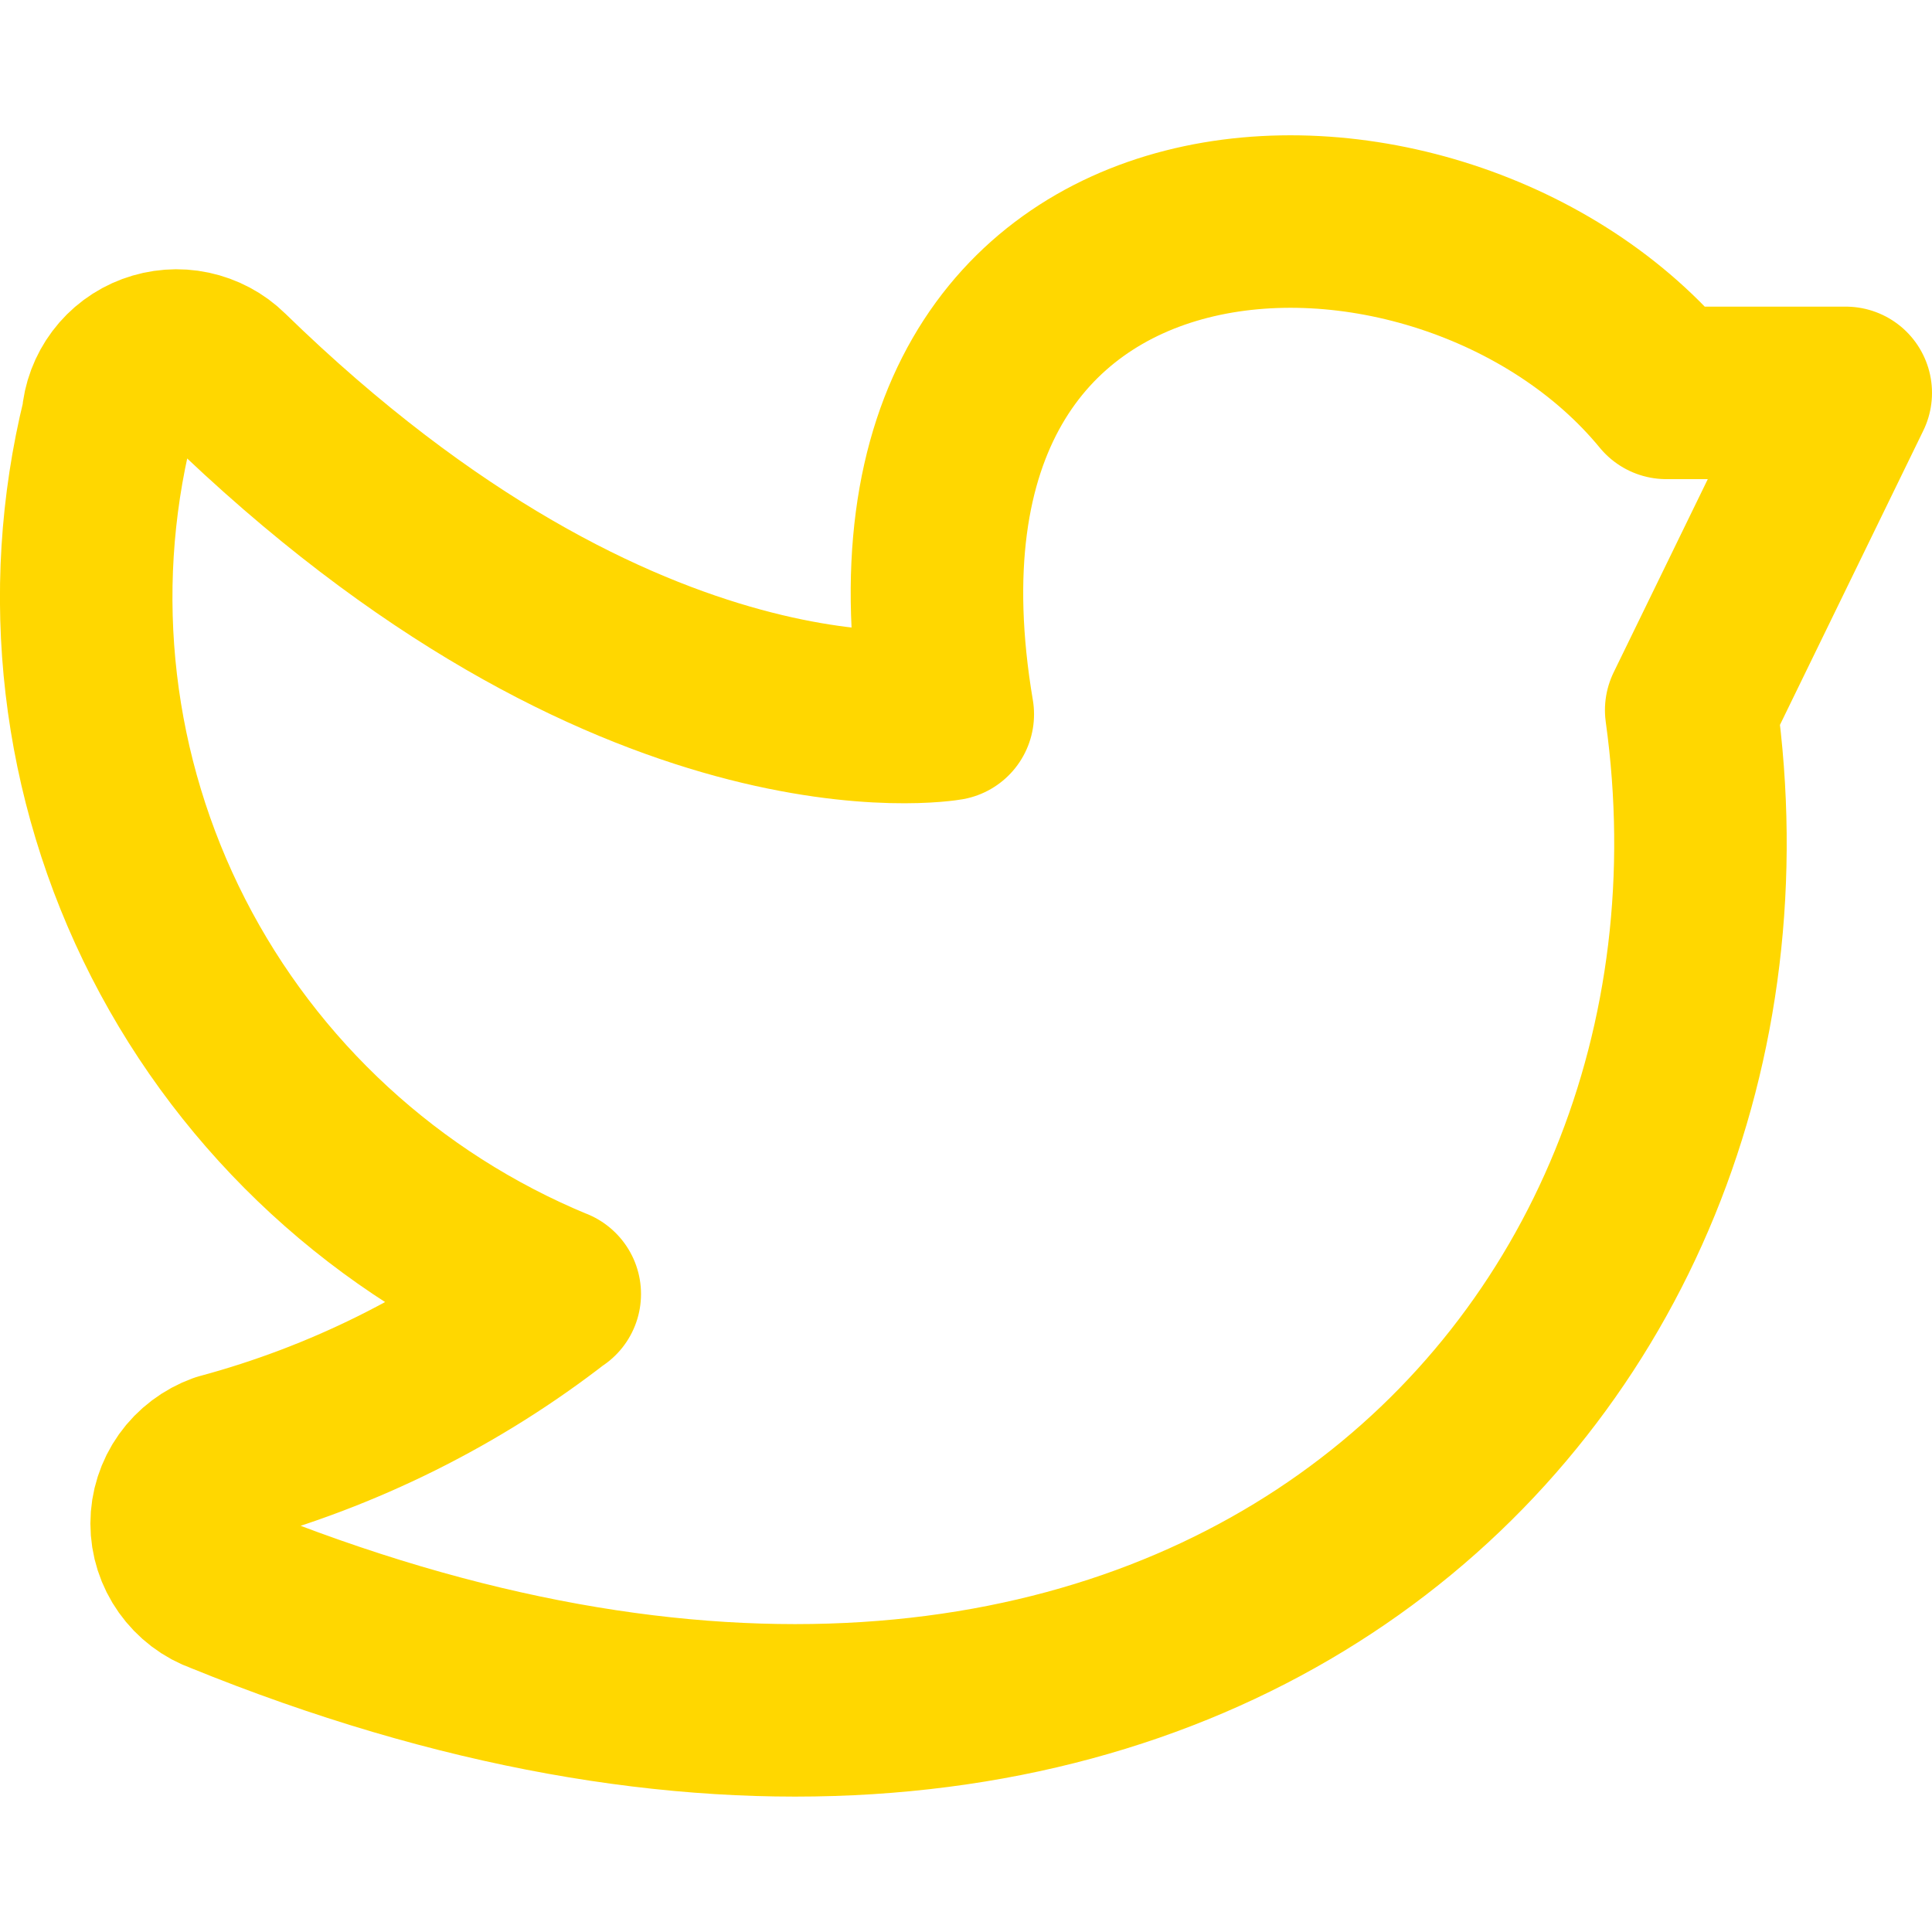 <svg xmlns="http://www.w3.org/2000/svg" fill="none" viewBox="0 0 14 14" id="Twitter--Streamline-Core-Remix" height="14" width="14">
  <desc>
    Twitter Streamline Icon: https://streamlinehq.com
  </desc>
  <g id="Free Remix/Computer Devices/twitter--media-twitter-social">
    <path id="Vector" stroke="#ffd700" stroke-linecap="round" stroke-linejoin="round" stroke-width="1.25" d="M4.019 9.376c-0.714 0.556 -1.533 0.963 -2.409 1.199 -0.096 0.035 -0.18 0.098 -0.239 0.181 -0.059 0.083 -0.091 0.183 -0.091 0.284 0 0.102 0.032 0.201 0.091 0.284 0.059 0.083 0.142 0.147 0.239 0.181C8.527 14.32 12.925 9.971 12.255 5.146l1.12 -2.299h-1.3C10.456 0.876 6.158 0.975 6.868 5.176c0 0 -2.299 0.406 -5.238 -2.457 -0.068 -0.067 -0.154 -0.112 -0.247 -0.132 -0.093 -0.02 -0.191 -0.012 -0.28 0.021 -0.089 0.033 -0.167 0.091 -0.224 0.167 -0.057 0.076 -0.091 0.166 -0.098 0.261 -0.311 1.266 -0.155 2.6 0.439 3.763 0.594 1.162 1.587 2.077 2.8 2.578Z"></path>
  </g>
</svg>